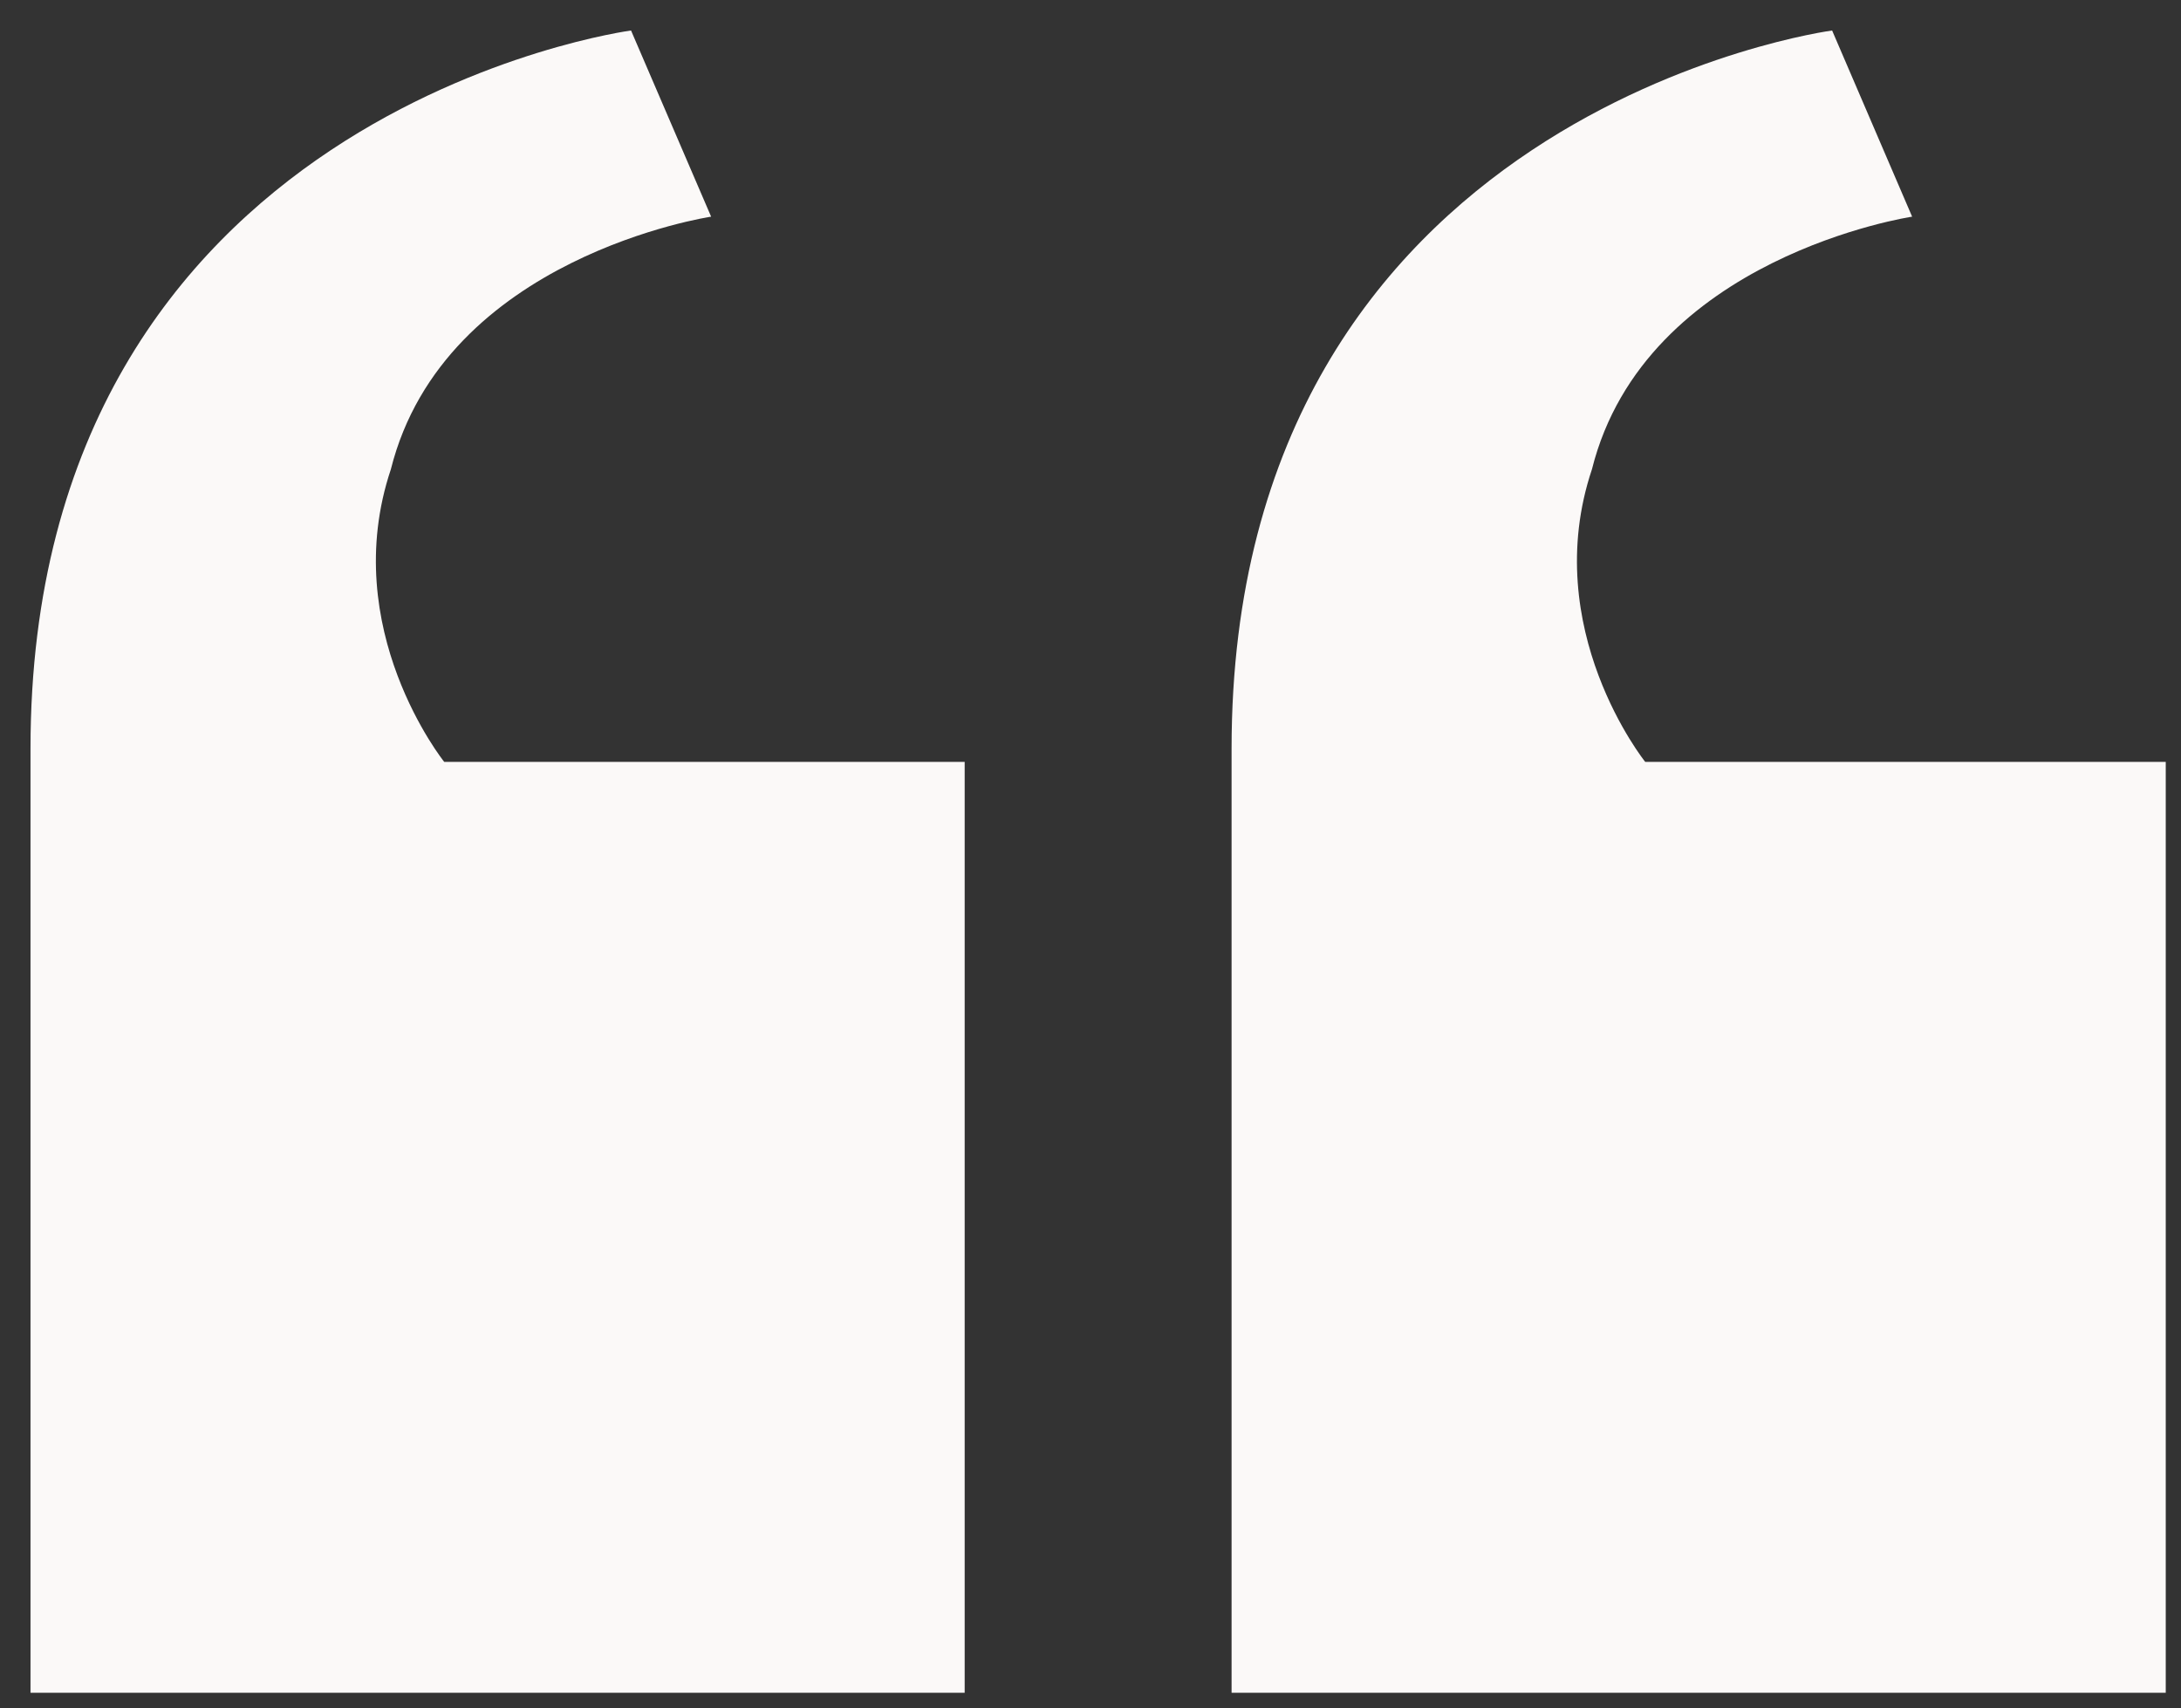 ﻿<svg version="1.1" xmlns="http://www.w3.org/2000/svg" xmlns:xlink="http://www.w3.org/1999/xlink" width="143" height="112"><rect width="100%" height="100%" fill="#333333" stroke="none"/><defs/><g><path fill="rgb(251,249,248)" stroke="none" paint-order="stroke fill markers" fill-rule="evenodd" d=" M 63.25 49.959 C 63.25 49.959 63.25 111 63.25 111 C 63.25 111 2 111 2 111 C 2 111 2 49.087 2 49.087 C 2 7.233 41.375 2 41.375 2 C 41.375 2 46.626 14.207 46.626 14.207 C 46.626 14.207 29.126 16.826 25.627 30.774 C 22.123 41.24 29.126 49.959 29.126 49.959 C 29.126 49.959 63.25 49.959 63.25 49.959 Z M 142 49.959 C 142 49.959 142 111 142 111 C 142 111 80.75 111 80.75 111 C 80.75 111 80.75 49.087 80.75 49.087 C 80.75 7.233 120.125 2 120.125 2 C 120.125 2 125.371 14.207 125.371 14.207 C 125.371 14.207 107.871 16.826 104.377 30.774 C 100.873 41.24 107.871 49.959 107.871 49.959 C 107.871 49.959 142 49.959 142 49.959 Z"/></g></svg>